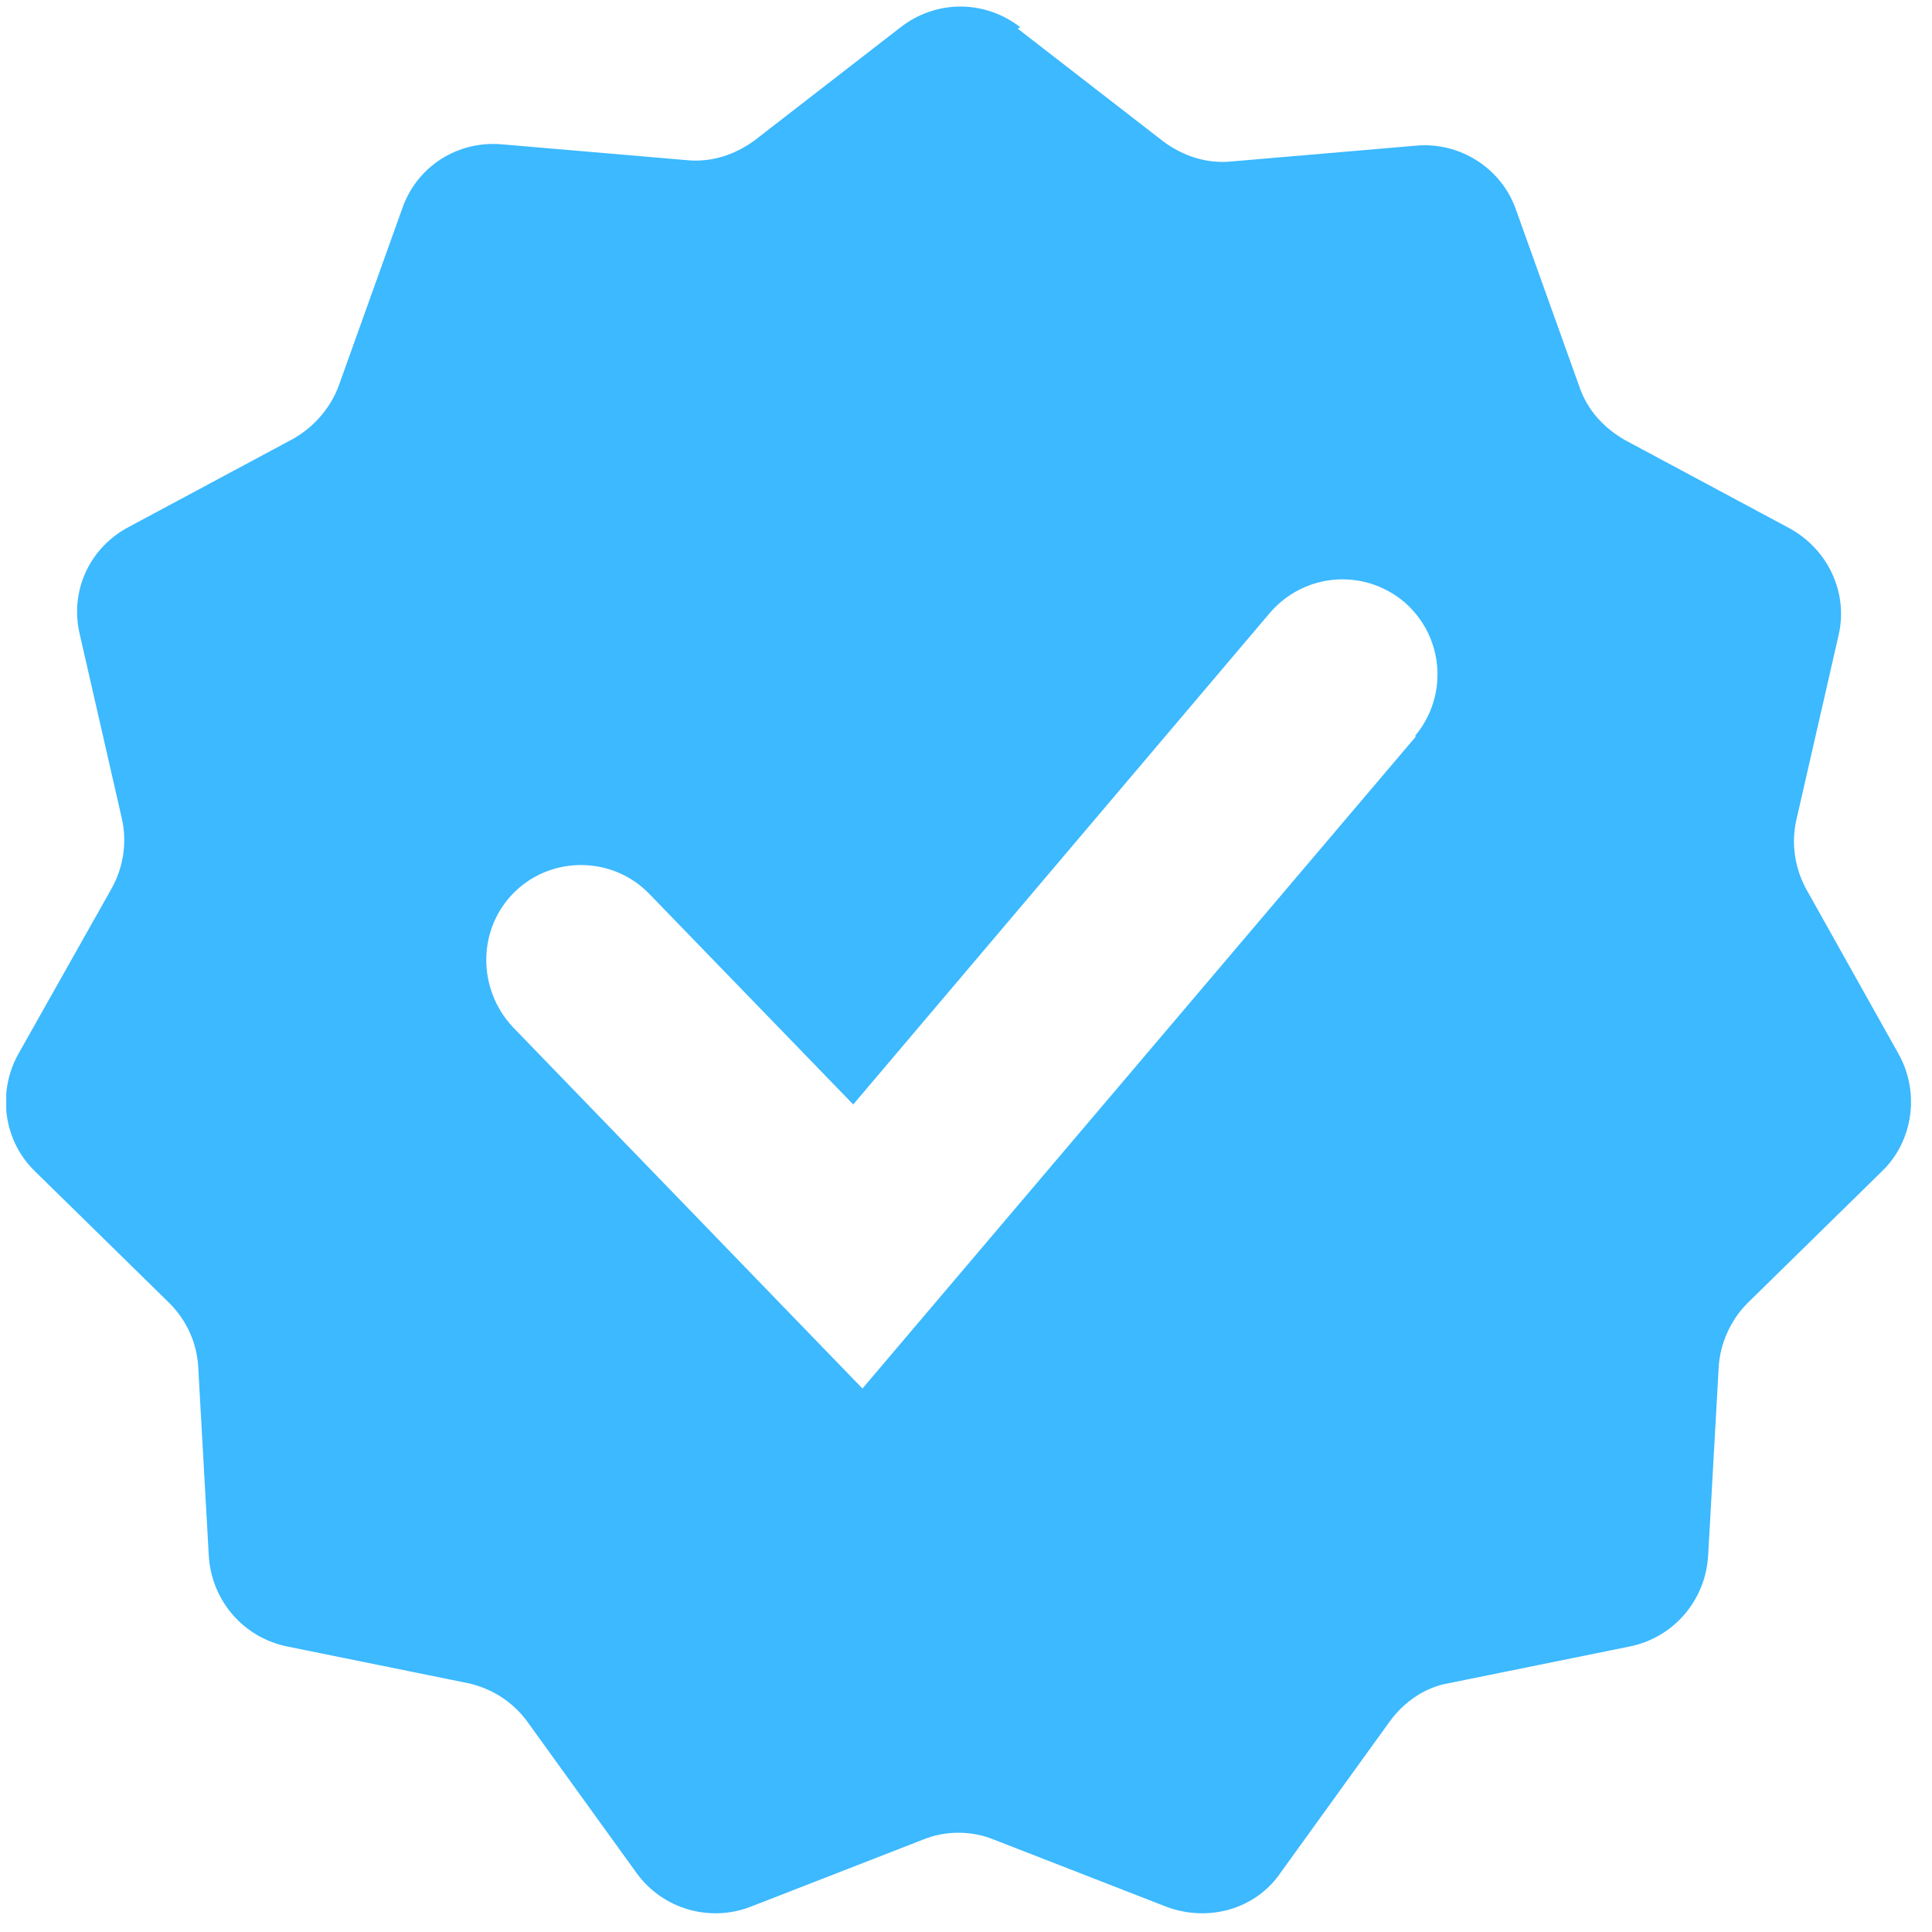 <svg width="62" height="62" viewBox="0 0 62 62" fill="none" xmlns="http://www.w3.org/2000/svg">
<g clip-path="url(#clip0_68_1125)">
<path fill-rule="evenodd" clip-rule="evenodd" d="M32.742 0.875C31.602 -0.011 30.041 -0.011 28.901 0.875L24.216 4.505C23.583 4.969 22.823 5.222 22.021 5.138L16.112 4.632C14.677 4.505 13.369 5.349 12.905 6.7L10.879 12.355C10.625 13.073 10.077 13.706 9.401 14.086L4.126 16.914C2.859 17.589 2.226 18.982 2.564 20.375L3.914 26.284C4.083 27.044 3.957 27.845 3.577 28.521L0.58 33.839C-0.095 35.063 0.116 36.624 1.129 37.595L5.434 41.816C5.983 42.365 6.32 43.082 6.362 43.884L6.7 49.92C6.785 51.355 7.798 52.536 9.19 52.832L15.015 54.014C15.775 54.182 16.45 54.605 16.914 55.238L20.417 60.092C21.262 61.273 22.781 61.695 24.089 61.189L29.619 59.036C30.336 58.741 31.18 58.741 31.898 59.036L37.427 61.189C38.777 61.695 40.297 61.273 41.099 60.092L44.602 55.238C45.066 54.605 45.742 54.14 46.501 54.014L52.326 52.832C53.719 52.536 54.732 51.355 54.816 49.92L55.154 43.884C55.196 43.124 55.533 42.365 56.082 41.816L60.387 37.595C61.4 36.624 61.611 35.063 60.936 33.839L57.981 28.563C57.602 27.888 57.475 27.086 57.644 26.326L58.995 20.417C59.332 19.024 58.657 17.631 57.433 16.956L52.157 14.128C51.482 13.748 50.933 13.157 50.68 12.398L48.654 6.742C48.19 5.391 46.839 4.547 45.446 4.674L39.537 5.18C38.735 5.265 37.975 5.011 37.342 4.547L32.657 0.917L32.742 0.875ZM45.404 23.625C46.501 22.316 46.332 20.417 45.066 19.32C43.758 18.222 41.858 18.391 40.761 19.657L27.381 35.443L20.84 28.689C19.658 27.465 17.716 27.465 16.534 28.605C15.31 29.787 15.31 31.728 16.45 32.952L27.677 44.559L45.446 23.625H45.404Z" fill="#3CB9FF"/>
</g>
<defs>
<clipPath id="clip0_68_1125">
<rect width="61.2" height="61.2" fill="white" transform="translate(0.2 0.2)"/>
</clipPath>
</defs>
</svg>
